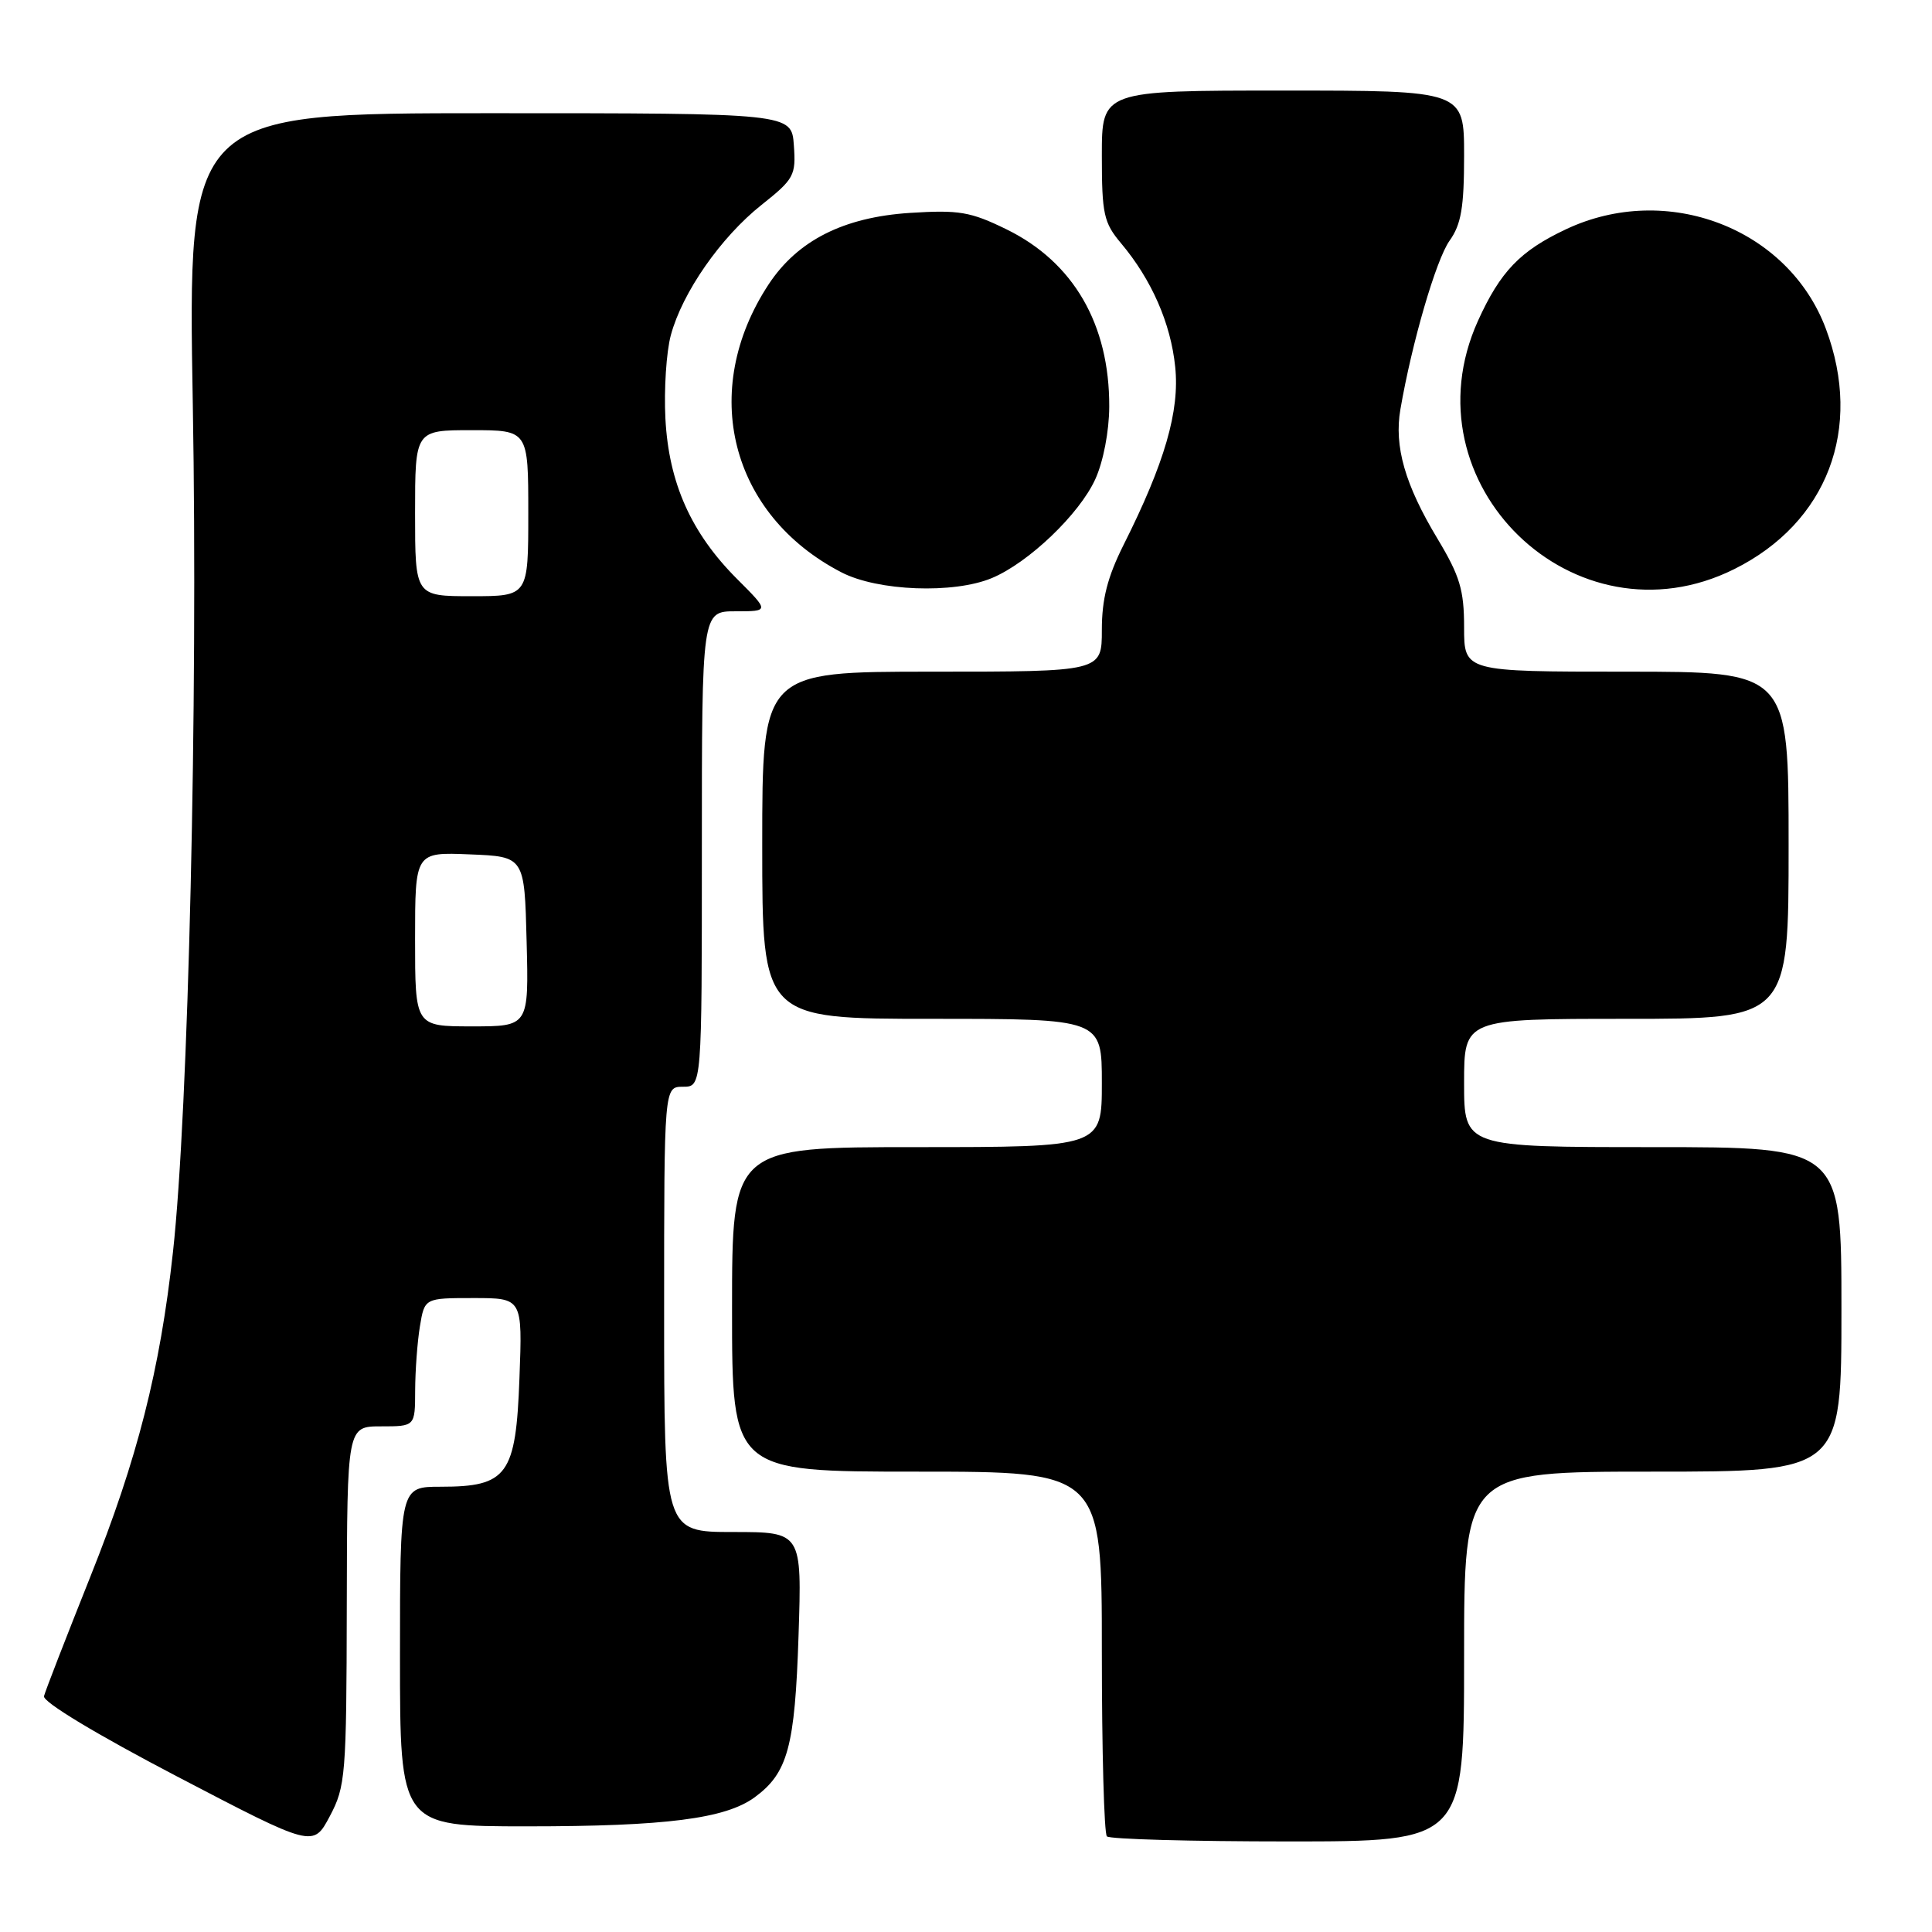 <?xml version="1.0" encoding="UTF-8" standalone="no"?>
<!DOCTYPE svg PUBLIC "-//W3C//DTD SVG 1.1//EN" "http://www.w3.org/Graphics/SVG/1.1/DTD/svg11.dtd" >
<svg xmlns="http://www.w3.org/2000/svg" xmlns:xlink="http://www.w3.org/1999/xlink" version="1.1" viewBox="0 0 256 256">
 <g >
 <path fill="currentColor"
d=" M 45.95 212.75 C 46.00 189.00 46.00 189.00 50.50 189.00 C 55.00 189.00 55.00 189.00 55.01 184.25 C 55.02 181.64 55.30 177.81 55.64 175.75 C 56.26 172.00 56.26 172.00 62.74 172.00 C 69.23 172.00 69.23 172.00 68.83 182.61 C 68.36 195.46 67.24 197.00 58.39 197.00 C 53.00 197.00 53.00 197.00 53.00 219.50 C 53.00 242.00 53.00 242.00 69.86 242.00 C 88.20 242.00 96.13 240.99 100.00 238.15 C 104.39 234.93 105.33 231.47 105.81 216.75 C 106.26 203.00 106.26 203.00 97.13 203.00 C 88.00 203.00 88.00 203.00 88.00 173.50 C 88.00 144.00 88.00 144.00 90.50 144.00 C 93.00 144.00 93.00 144.00 93.00 112.50 C 93.00 81.00 93.00 81.00 97.47 81.00 C 101.95 81.00 101.95 81.00 97.67 76.72 C 91.58 70.63 88.62 64.02 88.17 55.47 C 87.97 51.61 88.29 46.63 88.89 44.41 C 90.41 38.76 95.51 31.43 100.92 27.14 C 105.22 23.72 105.48 23.24 105.19 19.25 C 104.89 15.00 104.89 15.00 64.88 15.00 C 24.87 15.00 24.87 15.00 25.55 53.75 C 26.24 93.12 24.97 147.26 22.92 165.89 C 21.21 181.52 18.20 193.34 11.99 208.87 C 8.78 216.92 6.00 224.06 5.83 224.75 C 5.63 225.50 12.76 229.80 23.50 235.41 C 41.50 244.81 41.50 244.81 43.70 240.66 C 45.79 236.72 45.91 235.27 45.95 212.75 Z  M 194.00 219.50 C 194.00 195.00 194.00 195.00 219.00 195.00 C 244.00 195.00 244.00 195.00 244.00 173.50 C 244.00 152.00 244.00 152.00 219.00 152.00 C 194.00 152.00 194.00 152.00 194.00 143.50 C 194.00 135.00 194.00 135.00 215.50 135.00 C 237.00 135.00 237.00 135.00 237.00 112.00 C 237.00 89.00 237.00 89.00 215.50 89.00 C 194.00 89.00 194.00 89.00 194.00 83.12 C 194.00 78.17 193.44 76.32 190.48 71.39 C 186.17 64.24 184.71 59.15 185.56 54.24 C 187.08 45.40 190.29 34.41 192.07 31.90 C 193.62 29.73 194.00 27.48 194.00 20.60 C 194.00 12.00 194.00 12.00 170.00 12.00 C 146.00 12.00 146.00 12.00 146.00 20.61 C 146.00 28.37 146.25 29.51 148.55 32.24 C 152.59 37.05 155.13 42.83 155.72 48.61 C 156.33 54.46 154.33 61.35 148.87 72.22 C 146.75 76.46 146.00 79.38 146.00 83.47 C 146.00 89.00 146.00 89.00 123.50 89.00 C 101.00 89.00 101.00 89.00 101.00 112.00 C 101.00 135.00 101.00 135.00 123.50 135.00 C 146.00 135.00 146.00 135.00 146.00 143.50 C 146.00 152.00 146.00 152.00 121.50 152.00 C 97.00 152.00 97.00 152.00 97.00 173.50 C 97.00 195.00 97.00 195.00 121.50 195.00 C 146.00 195.00 146.00 195.00 146.00 218.83 C 146.00 231.94 146.30 242.97 146.67 243.33 C 147.03 243.70 157.83 244.00 170.67 244.00 C 194.00 244.00 194.00 244.00 194.00 219.50 Z  M 131.42 76.60 C 136.29 74.57 143.03 68.12 145.13 63.50 C 146.19 61.18 146.97 57.14 146.98 53.88 C 147.02 42.98 142.25 34.74 133.37 30.39 C 128.59 28.05 127.08 27.80 120.58 28.21 C 111.77 28.78 105.67 31.87 101.84 37.69 C 92.59 51.77 96.76 68.22 111.50 75.84 C 116.30 78.33 126.37 78.71 131.42 76.60 Z  M 229.80 75.41 C 242.13 69.27 246.89 56.79 241.94 43.57 C 236.95 30.23 220.87 24.07 207.50 30.38 C 201.43 33.24 198.80 35.98 195.84 42.51 C 186.09 64.07 208.67 85.94 229.80 75.41 Z  M 55.00 124.46 C 55.00 112.91 55.00 112.91 62.25 113.21 C 69.50 113.50 69.50 113.50 69.78 124.75 C 70.07 136.00 70.07 136.00 62.53 136.00 C 55.00 136.00 55.00 136.00 55.00 124.46 Z  M 55.00 68.00 C 55.00 57.00 55.00 57.00 62.50 57.00 C 70.00 57.00 70.00 57.00 70.00 68.00 C 70.00 79.00 70.00 79.00 62.50 79.00 C 55.00 79.00 55.00 79.00 55.00 68.00 Z "/>
</g>
</svg>